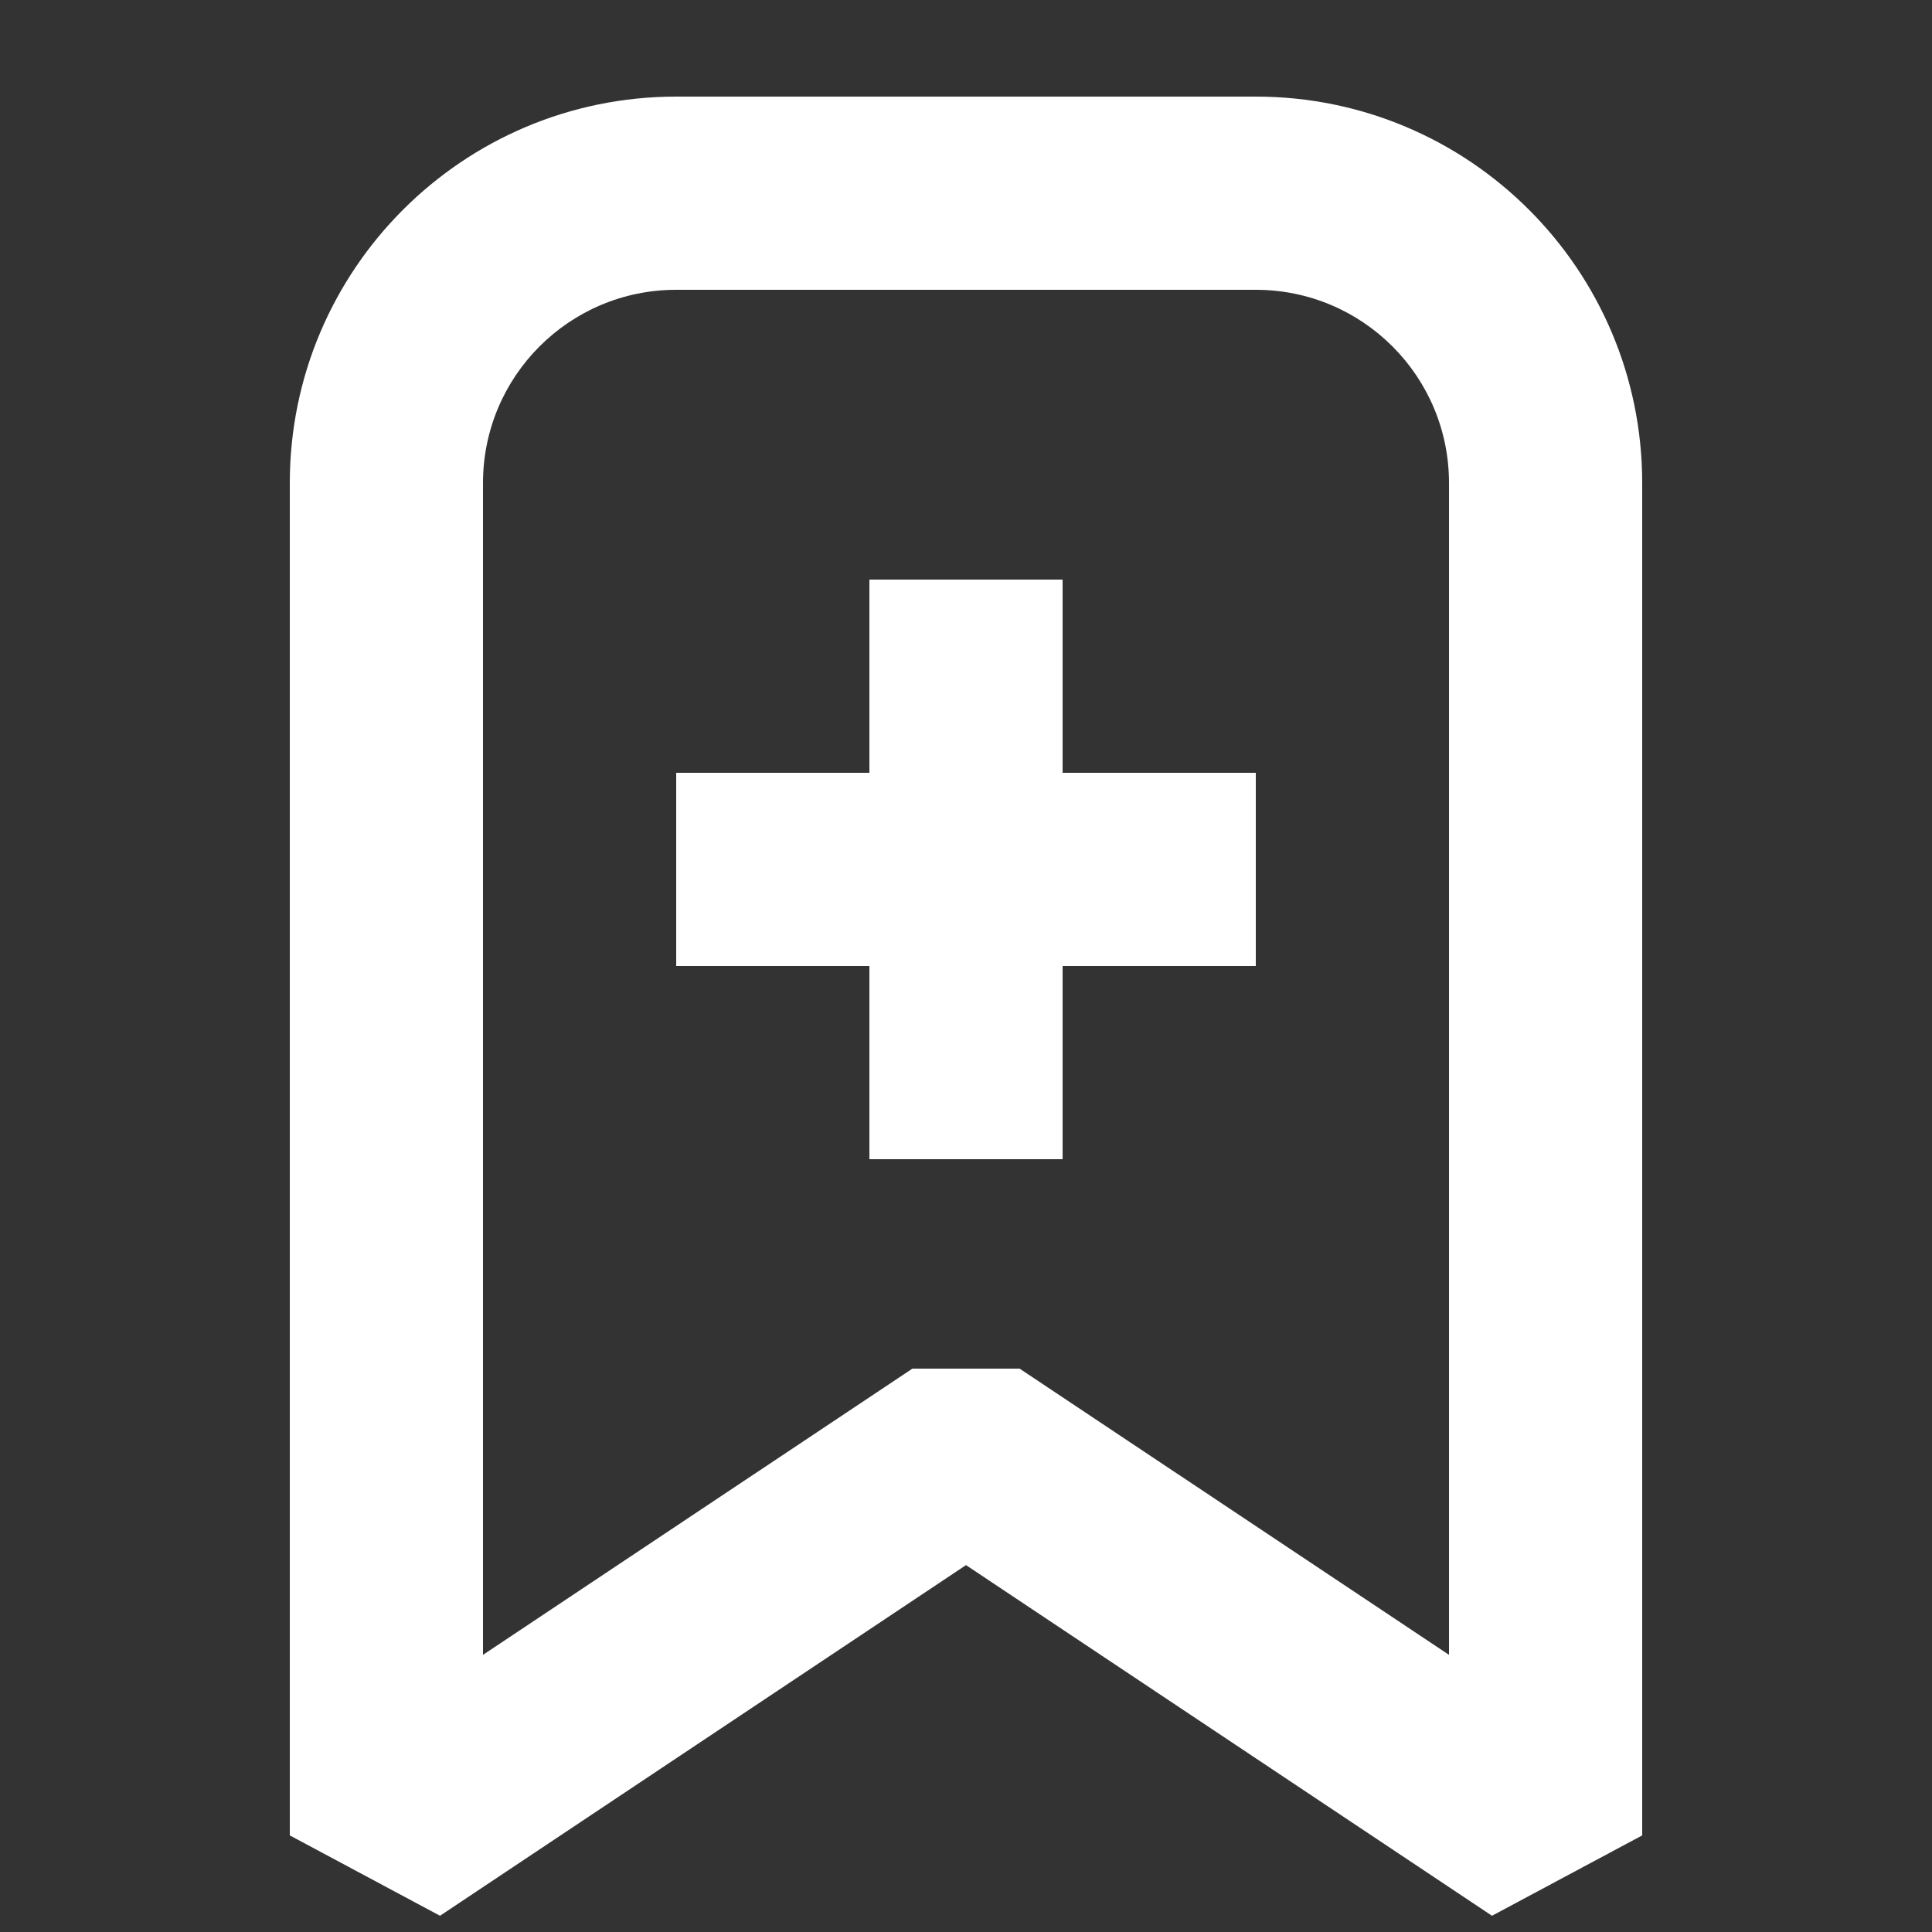 <svg width="20" height="20" viewBox="0 0 20 20" fill="none" xmlns="http://www.w3.org/2000/svg">
<rect x="0" y="0" width="20" height="20" fill="#333333" stroke="none"/>
<path fill-rule="evenodd" clip-rule="evenodd" d="M7 3C5.895 3 5 3.895 5 5V17.131L9.445 14.168H10.555L15 17.131V5C15 3.895 14.105 3 13 3H7ZM3 5C3 2.791 4.791 1 7 1H13C15.209 1 17 2.791 17 5V19L15.445 19.832L10 16.202L4.555 19.832L3 19V5Z" fill="white"/>
<path fill-rule="evenodd" clip-rule="evenodd" d="M9 8V6H11V8H13V10H11V12H9V10H7V8H9Z" fill="white"/>
</svg>
